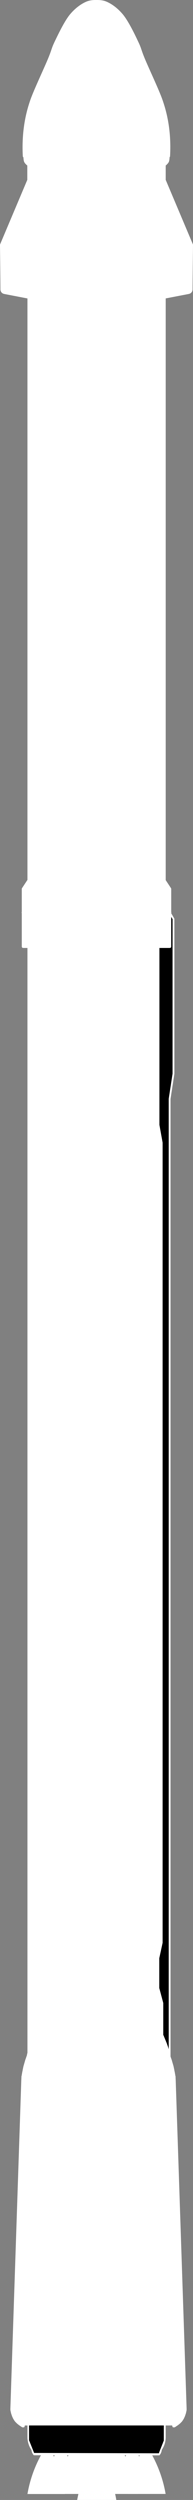 <?xml version="1.0" encoding="UTF-8"?><svg id="svg2" xmlns="http://www.w3.org/2000/svg" viewBox="0 0 26.58 343.92"><rect x="0" y="0" width="26.58" height="343.92" fill="#808080" stroke="none"/><polygon points="3.99 332.45 22.56 332.45 22.56 40.55 3.98 40.55 3.99 332.45" fill="#fff" stroke="#fff" stroke-width=".25"/><g id="g21"><g id="g5506"><g id="g9628"><g id="g12905"><path id="path10418" d="M4.82,337.34c-.03-.05-.08-.19-.08-.23v-.03h3.39v.06c.04,.12,.04,.14,.01,.19l-.03,.04h-3.27l-.02-.04h0Z" fill="#fff"/><path id="path10420" d="M8.61,337.32c-.03-.06-.08-.2-.08-.22,0-.01,.73-.01,1.75-.01h1.75v.03c-.02,.07-.05,.15-.08,.2l-.03,.06h-3.27l-.03-.06h0Z" fill="#fff"/><path id="path10422" d="M12.32,337.45s.01-.04,.03-.08c.02-.06,.05-.16,.07-.26v-.04h.88c.83,0,.88,0,.88,.02,0,.01,0,.04,.01,.07,0,.03,.02,.1,.04,.16,.02,.06,.04,.12,.04,.12h-.98c-.54,0-.98,0-.98-.01h0Z" fill="#fff"/><path id="path10424" d="M14.65,337.32c-.03-.06-.08-.2-.08-.22,0-.01,.73-.01,1.75-.01,1.3,0,1.75,0,1.75,.01,0,.03-.05,.16-.08,.22l-.03,.06h-3.27l-.03-.06h0Z" fill="#fff"/><path id="path10426" d="M18.46,337.34c-.03-.05-.04-.08-.02-.17,.01-.05,.02-.09,.02-.09,0,0,.77-.01,1.7-.01h1.7v.03c-.02,.06-.06,.16-.08,.21l-.03,.05h-3.27l-.02-.04h0Z" fill="#fff"/><g id="g10442"><g id="g10434"><path id="path10430" d="M8.27,340.15c-.19-.48-.45-1.03-.7-1.53l-.1-.19,.04-.08c.07-.13,.23-.42,.33-.58l.04-.06h.2c.11,0,.33,0,.49,0h.29l.04,.06c.08,.14,.3,.52,.35,.62l.02,.03-.05,.1c-.28,.53-.55,1.13-.77,1.69l-.04,.09h-.06l-.06-.16h0Z" fill="#fff" stroke="rgba(0,0,0,0)" stroke-linecap="round" stroke-linejoin="round" stroke-width=".4"/><path id="path10432" d="M18.07,340c-.19-.48-.45-1.03-.7-1.53l-.1-.19,.04-.08c.07-.13,.23-.42,.33-.58l.04-.06h.2c.11,0,.33,0,.49,0h.29l.04,.06c.08,.14,.3,.52,.35,.62l.02,.03-.05,.1c-.28,.53-.55,1.13-.77,1.69l-.04,.09h-.06l-.06-.16h0Z" fill="#fff" stroke="rgba(0,0,0,0)" stroke-linecap="round" stroke-linejoin="round" stroke-width=".4"/></g><path id="path10436" d="M12.2,339.46c.08-.16,.23-.43,.33-.62l.19-.33-.22-.39-.22-.39h-.38c-.32,0-.38-.01-.38-.04,0-.03-.03-.04-.16-.03-.15,.01-.17,.01-.22,.1l-.05,.09,.28,.54c.15,.3,.36,.72,.46,.94,.1,.22,.19,.4,.2,.4,0,0,.08-.13,.16-.28h0Z" fill="#fff" stroke="rgba(0,0,0,0)" stroke-linecap="round" stroke-linejoin="round" stroke-width=".4"/><path id="path10438" d="M14.46,339.44c-.08-.16-.23-.43-.33-.62l-.19-.33,.22-.39,.22-.39h.38c.32,0,.38-.01,.38-.04,0-.03,.03-.04,.16-.03,.15,.01,.17,.01,.22,.1l.05,.09-.28,.54c-.15,.3-.36,.72-.46,.94-.1,.22-.19,.4-.2,.4,0,0-.08-.13-.16-.28h0Z" fill="#fff" stroke="rgba(0,0,0,0)" stroke-linecap="round" stroke-linejoin="round" stroke-width=".4"/><path id="path10440" d="M10.95,343.71s.08-.38,.09-.42c.17-2.25,.35-1.78,1.06-3.15,0-.07,.48-1.05,.75-1.52l.14-.24v-.63h.67v.64l.14,.25c.15,.27,.57,1.08,.66,1.3l.06,.13c.88,2.4,.22,.29,1.13,3.39,.02,.1,.04,.2,.04,.22,0,.03,0,.03-2.38,.03-1.31,0-2.38,0-2.38-.01h0Z" fill="#fff" stroke="rgba(0,0,0,0)" stroke-linecap="round" stroke-linejoin="round" stroke-width=".4"/></g><path id="path10446" d="M16.83,337.57h-1.02" fill="#fff" stroke="#fff" stroke-width=".4"/><path id="path10448" d="M5.92,342.89h4.91" fill="#fff" stroke="#fff" stroke-width=".4"/><path id="path10450" d="M7.87,337.57h1.02" fill="#fff" stroke="#fff" stroke-width=".4"/><path id="path10452" d="M9.33,338.4c-.14-.28-.29-.56-.44-.83" fill="#fff" stroke="#fff" stroke-width=".4"/><path id="path10454" d="M7.87,337.57c-.15,.27-.3,.55-.44,.83" fill="#fff" stroke="#fff" stroke-width=".4"/><path id="path10456" d="M11.25,337.57h.76" fill="#fff" stroke="#fff" stroke-width=".4"/><path id="path10458" d="M12.76,338.5c-.14-.29-.29-.57-.45-.85" fill="#fff" stroke="#fff" stroke-width=".4"/><path id="path10460" d="M11.25,337.57c-.08,.14-.16,.28-.23,.42" fill="#fff" stroke="#fff" stroke-width=".4"/><path id="path10462" d="M20.68,342.89h-4.91" fill="#fff" stroke="#fff" stroke-width=".4"/><path id="path10464" d="M18.73,337.57h-1.02" fill="#fff" stroke="#fff" stroke-width=".4"/><path id="path10466" d="M17.71,337.57c-.15,.27-.3,.55-.44,.83" fill="#fff" stroke="#fff" stroke-width=".4"/><path id="path10468" d="M19.17,338.4c-.14-.28-.29-.56-.44-.83" fill="#fff" stroke="#fff" stroke-width=".4"/><path id="path10470" d="M15.35,337.57h-.76" fill="#fff" stroke="#fff" stroke-width=".4"/><path id="path10472" d="M12.02,337.57c.15-.2,.23-.44,.22-.68" fill="#fff" stroke="#fff" stroke-width=".4"/><path id="path10474" d="M8.54,337.57h3.48" fill="#fff" stroke="#fff" stroke-width=".4"/><path id="path10476" d="M14.37,336.89c-.01,.25,.07,.49,.22,.68" fill="#fff" stroke="#fff" stroke-width=".4"/><path id="path10478" d="M18.06,337.57c.15-.2,.23-.44,.22-.68" fill="#fff" stroke="#fff" stroke-width=".4"/><path id="path10480" d="M12.31,337.65h1.97" fill="#fff" stroke="#fff" stroke-width=".4"/><path id="path10482" d="M11.51,337.57s.04,.05,.05,.08" fill="#fff" stroke="#fff" stroke-width=".4"/><path id="path10484" d="M15.04,337.65s.04-.05,.05-.08" fill="#fff" stroke="#fff" stroke-width=".4"/><path id="path10486" d="M11.56,337.65h3.48" fill="#fff" stroke="#fff" stroke-width=".4"/><path id="path10488" d="M14.34,337.65c-.16,.28-.31,.56-.45,.85" fill="#fff" stroke="#fff" stroke-width=".4"/><path id="path10490" d="M14.34,337.65c-.16,.28-.31,.56-.45,.85" fill="#fff" stroke="#fff" stroke-width=".4"/><path id="path10492" d="M15.61,337.95c-.07-.13-.14-.25-.21-.38" fill="#fff" stroke="#fff" stroke-width=".4"/><path id="path10494" d="M22.62,40.55v242" fill="#fff" stroke="#fff" stroke-width=".4"/><path id="path10496" d="M11.05,342.89c-.07,.28-.12,.55-.18,.83h4.91c-.05-.28-.11-.56-.18-.83" fill="#fff" stroke="#fff" stroke-width=".4"/><path id="path10498" d="M11.97,340.11c.25-.58,.53-1.16,.85-1.71v-.75" fill="#fff" stroke="#fff" stroke-width=".4"/><path id="path10500" d="M13.83,337.65v.75c.3,.53,.58,1.08,.82,1.65" fill="#fff" stroke="#fff" stroke-width=".4"/><path id="path10502" d="M8.38,340.72c-.36-1.09-.82-2.14-1.39-3.14h-1.02c-.94,1.65-1.6,3.45-1.95,5.32h4.91" fill="#fff" stroke="#fff" stroke-width=".4"/><path id="path10504" d="M18.22,337.28c.04,.11,.09,.21,.16,.3h3.48c.15-.2,.23-.44,.22-.68" fill="#fff" stroke="#fff" stroke-width=".4"/><path id="path10506" d="M17.66,342.89h4.91c-.35-1.87-1.01-3.66-1.95-5.32h-1.02c-.57,1-1.03,2.05-1.39,3.14" fill="#fff" stroke="#fff" stroke-width=".4"/><path id="path10508" d="M9.77,337.57c-.94,1.65-1.6,3.45-1.95,5.32h4.91c-.35-1.87-1.01-3.66-1.95-5.32h-1.02Z" fill="#fff" stroke="#fff" stroke-width=".4"/><path id="path10510" d="M3.98,319.56V40.55" fill="#fff" stroke="#fff" stroke-width=".4"/><path id="path10512" d="M22.62,327.07v8.31c-.02,.54-.19,1.06-.49,1.51H4.47c-.3-.45-.46-.97-.49-1.51v-8.31" fill="#fff" stroke="#fff" stroke-width=".4"/><path id="path10514" d="M16.83,337.57c.94,1.65,1.6,3.45,1.95,5.32h-4.91c.35-1.87,1.01-3.66,1.95-5.32" fill="#fff" stroke="#fff" stroke-width=".4"/><path id="path10516" d="M14.58,337.57h3.48" fill="#fff" stroke="#fff" stroke-width=".4"/><path id="path10518" d="M4.53,336.89c-.01,.25,.07,.49,.22,.68h3.48c.07-.09,.12-.19,.16-.3" fill="#fff" stroke="#fff" stroke-width=".4"/><path id="path10520" d="M8.32,336.89c-.01,.25,.07,.49,.22,.68" fill="#fff" stroke="#fff" stroke-width=".4"/><path id="path10610" d="M22.61,124.21l1.28,2.21v21.3l-.53,3.45v176.4l-.97,3.69v-33.5l-.5-1.62v-2.88l.47-1.76v-15.93l-.55-2.06v-4.13l.46-2.12v-110.06l-.44-2.44v-30.5l.78-.05Z" fill-rule="evenodd" stroke="#fff" stroke-miterlimit="10" stroke-width=".25"/><path id="path10612" d="M3.98,332.5H22.62" fill="#fff" stroke="#fff" stroke-width=".4"/><path id="path10614" d="M3.98,318.5H22.62" fill="#fff" stroke="#fff" stroke-width=".4"/><g id="g10796"><path id="path10774" d="M3.25,333.72l.69-6.28,.17-1.97,.61-4.62,.09-.64,.33-.53,.42-.38,.42-.19,.44-.05,.3,.05,.27,.2,5.09,14.12,.3,.27,.34,.06-.02-.23-7.69-20.67-.38-.42-.41-.27-.42,.11-.17,.52-1.61,19.91,.39,.5,.39,.36,.44,.16Z" fill="#fff" fill-rule="evenodd"/><path id="path10776" d="M7.81,283.13l-1.23-1.31" fill="#fff" stroke="#fff" stroke-width=".4"/><path id="path10778" d="M6.57,281.82h-2.43" fill="#fff" stroke="#fff" stroke-width=".4"/><path id="path10780" d="M4.05,312.19l.17-24.12" fill="#fff" stroke="#fff" stroke-width=".4"/><path id="path10782" d="M4.23,288.07l2.16-2.93" fill="#fff" stroke="#fff" stroke-width=".4"/><path id="path10784" d="M4.23,288.07l-1.03-2.67" fill="#fff" stroke="#fff" stroke-width=".4"/><path id="path10786" d="M6.39,285.14l.18-3.32" fill="#fff" stroke="#fff" stroke-linecap="round" stroke-width=".4"/><path id="path10788" d="M3.36,332.82h.61" fill="#fff" stroke="#fff" stroke-width=".4"/><path id="path10790" d="M3.29,333.47h.69" fill="#fff" stroke="#fff" stroke-width=".4"/><path id="path10794" d="M6.33,278.28h-.06s-.06,.01-.06,.01l-.06,.02-.06,.02-.06,.03-.06,.03-.06,.04-.06,.05-.06,.05-.06,.06-.07,.07-.07,.08-.07,.08-.07,.09-.07,.1-.07,.11-.07,.12-.07,.13-.07,.14-.08,.14-.08,.15-.08,.16-.08,.16-.07,.17-.07,.17-.07,.17-.07,.17-.07,.17-.07,.17-.06,.17-.06,.17-.06,.17-.05,.17-.05,.17-.04,.17-.04,.17-.04,.17-.04,.17-.03,.15v.04s-.04,.08-.04,.08l-.03,.08-.05,.15-.05,.14-.05,.14-.04,.14-.04,.14-.04,.14-.04,.14-.04,.13-.04,.14-.03,.14-.03,.14-.03,.14-.03,.15v.08s-.03,.08-.03,.08l-.02,.08v.08s-.03,.08-.03,.08v.08s-.03,.09-.03,.09v.09s-.03,.09-.03,.09l-.02,.09v.05s0,.01,0,.01h0v.05s-.02,.45-.02,.45l-.06,1.8-.24,7.21-.48,14.43-.48,14.43-.24,7.21v.11s0,.06,0,.06h0s0,.02,0,.02v.02s.01,.05,.01,.05l.02,.09,.02,.09,.02,.09,.02,.09,.03,.09,.03,.09,.03,.09,.03,.09,.04,.09,.04,.09,.04,.09,.05,.09,.05,.09,.06,.09,.06,.09,.07,.09,.04,.04,.04,.04,.04,.04,.04,.04,.04,.04,.04,.04,.05,.04,.05,.04,.05,.04,.05,.04,.05,.04,.06,.04,.06,.04,.06,.04,.06,.04,.06,.04,.06,.04,.03,.02h.07s.01-.02,.01-.02h0s0-.02,0-.02h0s0-.03,0-.03h0s0-.03,0-.03v-.03s.05-.38,.05-.38l.03-.26,.03-.26,.03-.26,.03-.27,.03-.27,.03-.27,.03-.27,.03-.27,.03-.28,.06-.55,.06-.56,.06-.56,.06-.56,.12-1.13,.06-.56,.06-.56,.06-.55,.03-.28,.03-.28,.03-.27,.03-.27,.03-.27,.03-.27,.03-.26,.03-.26,.03-.26,.03-.26,.03-.26,.03-.25,.04-.25,.03-.24,.04-.24,.04-.24,.04-.23,.04-.23,.04-.23,.04-.22,.04-.22,.04-.21,.05-.14,.08-.15,.11-.16,.13-.16,.16-.15,.18-.14,.2-.11,.21-.08,.22-.04h.23l.24,.05,.24,.11,.4,1.06,.42,1.17,.42,1.17,.42,1.17,.42,1.17,.42,1.17,.42,1.17,.42,1.17,.42,1.17,.42,1.17,.42,1.17,.42,1.17,.11,.28,.02,.03,.02,.03,.02,.03,.03,.03,.03,.03,.03,.02,.03,.02,.03,.02,.03,.02,.03,.02h.03s.03,.02,.03,.02h.03s.03,.02,.03,.02h.3l.05-.03,.05-.05,.05-.07,.05-.09,.05-.11,.04-.13,.04-.14,.04-.15,.03-.16,.03-.16,.02-.16-.19-1.82-.45-3.82-.45-3.81-.45-3.82-.45-3.81-.45-3.82-.45-3.81-.45-3.82-.45-3.81-.45-3.82-.45-3.81-.45-3.82-.29-2.58v-.25s0-.25,0-.25v-.25s0-.25,0-.25v-.25s0-.25,0-.25v-.25s0-.25,0-.25v-.25s0-.25,0-.25v-.25s-.01-.31-.01-.31l-.04-.49-.04-.44-.04-.4-.04-.36-.04-.32-.04-.29-.04-.26-.04-.23-.04-.21-.04-.19-.04-.17-.04-.16-.04-.14-.05-.13-.04-.12-.05-.11-.05-.1-.05-.09-.05-.08-.05-.07-.05-.07-.05-.06-.05-.05-.05-.04-.05-.04-.05-.03-.05-.03-.06-.02h-.06s-.06-.02-.06-.02h-.06Z" fill="#fff" stroke="#fff" stroke-width=".4"/></g><g id="g10824"><path d="M22.96,312.8l-.17-.52-.42-.11-.41,.27-.38,.42-7.69,20.67-.02,.23,.34-.06,.3-.27,5.09-14.12,.27-.2,.3-.05,.44,.05,.42,.19,.42,.38,.33,.53,.09,.64,.61,4.62,.17,1.97,.68,6.19s.01,0,.02,0c.05,0,.11-.02,.17-.02,.03,0,.06,.02,.09,.02l.17-.06,.39-.36,.39-.5-1.61-19.91Z" fill="#fff" fill-rule="evenodd"/><path id="path10806" d="M20.03,281.82h2.43" fill="#fff" stroke="#fff" stroke-width=".4"/><path id="path10808" d="M22.55,312.19l-.17-24.12" fill="#fff" stroke="#fff" stroke-width=".4"/><path id="path10810" d="M22.37,288.07l-2.16-2.93" fill="#fff" stroke="#fff" stroke-width=".4"/><path id="path10812" d="M22.37,288.07l1.03-2.67" fill="#fff" stroke="#fff" stroke-width=".4"/><path id="path10814" d="M20.21,285.14l-.18-3.32" fill="#fff" stroke="#fff" stroke-linecap="round" stroke-width=".4"/><path id="path10816" d="M23.24,332.82h-.61" fill="#fff" stroke="#fff" stroke-width=".4"/><path id="path10818" d="M23.31,333.47h-.69" fill="#fff" stroke="#fff" stroke-width=".4"/><path id="path10822" d="M20.8,278.28h.06s.06,.01,.06,.01l.06,.02,.06,.02,.06,.03,.06,.03,.06,.04,.06,.05,.06,.05,.06,.06,.07,.07,.07,.08,.07,.08,.07,.09,.07,.1,.07,.11,.07,.12,.07,.13,.07,.14,.08,.14,.08,.15,.08,.16,.08,.16,.07,.17,.07,.17,.07,.17,.07,.17,.07,.17,.07,.17,.06,.17,.06,.17,.06,.17,.05,.17,.05,.17,.04,.17,.04,.17,.04,.17,.04,.17,.03,.15v.04s.04,.08,.04,.08l.03,.08,.05,.15,.05,.14,.05,.14,.04,.14,.04,.14,.04,.14,.04,.14,.04,.13,.04,.14,.03,.14,.03,.14,.03,.14,.03,.15v.08s.03,.08,.03,.08l.02,.08v.08s.03,.08,.03,.08v.08s.03,.09,.03,.09v.09s.03,.09,.03,.09l.02,.09v.05s0,.01,0,.01h0v.05s.02,.45,.02,.45l.06,1.8,.24,7.21,.48,14.43,.48,14.43,.24,7.21v.11s0,.06,0,.06h0s0,.02,0,.02v.02s-.01,.05-.01,.05l-.02,.09-.02,.09-.02,.09-.02,.09-.03,.09-.03,.09-.03,.09-.03,.09-.04,.09-.04,.09-.04,.09-.05,.09-.05,.09-.06,.09-.06,.09-.07,.09-.04,.04-.04,.04-.04,.04-.04,.04-.04,.04-.04,.04-.05,.04-.05,.04-.05,.04-.05,.04-.05,.04-.06,.04-.06,.04-.06,.04-.06,.04-.06,.04-.06,.04-.03,.02h-.07s-.01-.02-.01-.02h0s0-.02,0-.02h0s0-.03,0-.03h0s0-.03,0-.03v-.03s-.02-.13-.02-.13l-.03-.26-.03-.26-.03-.26-.03-.26-.03-.27-.03-.27-.03-.27-.03-.27-.03-.27-.03-.28-.06-.55-.06-.56-.06-.56c-.29,.01-.58,.03-.87,.04-.03-.68-.06-1.36-.1-2.04,.24-.08,.48-.17,.72-.25l-.06-.56-.06-.55-.03-.28-.03-.28-.03-.27-.03-.27-.03-.27-.03-.27-.03-.26-.03-.26-.03-.26-.03-.26-.03-.26-.03-.25-.04-.25-.03-.24-.04-.24-.04-.24-.04-.23-.04-.23-.04-.23-.04-.22-.04-.22-.04-.21-.05-.14-.08-.15-.11-.16-.13-.16-.16-.15-.18-.14-.2-.11-.21-.08-.22-.04h-.23l-.24,.05-.24,.11-.4,1.06-.42,1.17-.42,1.17-.42,1.17-.42,1.17-.42,1.17-.42,1.17-.42,1.17-.42,1.17-.42,1.17-.42,1.17-.42,1.17-.11,.28-.02,.03-.02,.03-.02,.03-.03,.03-.03,.03-.03,.02-.03,.02-.03,.02-.03,.02-.03,.02h-.03s-.03,.02-.03,.02h-.03s-.03,.02-.03,.02h-.3l-.05-.03-.05-.05-.05-.07-.05-.09-.05-.11-.04-.13-.04-.14-.04-.15-.03-.16-.03-.16-.02-.16,.19-1.82,.45-3.82,.45-3.81,.45-3.82,.45-3.81,.45-3.82,.45-3.81,.45-3.82,.45-3.81,.45-3.82,.45-3.81,.45-3.82,.29-2.58v-.25s0-.25,0-.25v-.25s0-.25,0-.25v-.25s0-.25,0-.25v-.25s0-.25,0-.25v-.25s0-.25,0-.25v-.25s.01-.31,.01-.31l.04-.49,.04-.44,.04-.4,.04-.36,.04-.32,.04-.29,.04-.26,.04-.23,.04-.21,.04-.19,.04-.17,.04-.16,.04-.14,.05-.13,.04-.12,.05-.11,.05-.1,.05-.09,.05-.08,.05-.07,.05-.07,.05-.06,.05-.05,.05-.04,.05-.04,.05-.03,.05-.03,.06-.02c.06,0,.11-.01,.17-.02Z" fill="#fff" stroke="#fff" stroke-width=".4"/></g><g id="g5270"><g id="g5192"><path id="path5118" d="M20.66,118.56l.82,.38,.22,.9-.58,.74-1.07,.06-.61-.68,.15-.84,.44-.51,.63-.05Z" fill="#fff" fill-rule="evenodd"/><path id="path5120" d="M18.89,120.72l-.53-.07-1.3,1.59-.02,.93-.16,.77,.2,.84-.18,.93,.12,.77-.14,.69,.2,.69-.18,.82,.08,.55-.06,.82,.65,.2-.02-7.92,1.34-1.62Z" fill="#fff" fill-rule="evenodd"/><path id="path5122" d="M17.56,130.3l5.87-.03v-7.95l-1.72-2.6-.69,.97-.91,.06-.37-.35-.55-.27-.29,.66-1.35,1.53v7.98Z" fill="#fff" fill-rule="evenodd"/><path id="path5124" d="M17.6,122.35v7.87h5.79l-5.79-7.87,1.3-1.63,.38-1" fill="#fff" stroke="#fff" stroke-linecap="round" stroke-linejoin="round" stroke-width=".38"/><path id="path5126" d="M17.6,124.17l4.53,6.02" fill="#fff" stroke="#fff" stroke-linecap="round" stroke-linejoin="round" stroke-width=".38"/><path id="path5128" d="M20.94,130.19l-3.34-4.4" fill="#fff" stroke="#fff" stroke-linecap="round" stroke-linejoin="round" stroke-width=".38"/><path id="path5130" d="M19.85,130.17l-2.25-2.74" fill="#fff" stroke="#fff" stroke-linecap="round" stroke-linejoin="round" stroke-width=".38"/><path id="path5132" d="M18.65,130.21l-1.05-1.33" fill="#fff" stroke="#fff" stroke-linecap="round" stroke-linejoin="round" stroke-width=".38"/><path id="path5134" d="M23.39,130.19v-7.9l-1.14-1.73" fill="#fff" stroke="#fff" stroke-linecap="round" stroke-linejoin="round" stroke-width=".38"/><path id="path5136" d="M17.62,130.21l5.75-7.88" fill="#fff" stroke="#fff" stroke-linecap="round" stroke-linejoin="round" stroke-width=".38"/><path id="path5138" d="M23.39,124.17l-4.53,6.02" fill="#fff" stroke="#fff" stroke-linecap="round" stroke-linejoin="round" stroke-width=".38"/><path id="path5140" d="M20.02,130.19l3.34-4.4" fill="#fff" stroke="#fff" stroke-linecap="round" stroke-linejoin="round" stroke-width=".38"/><path id="path5142" d="M21.15,130.17l2.23-2.73" fill="#fff" stroke="#fff" stroke-linecap="round" stroke-linejoin="round" stroke-width=".38"/><path id="path5144" d="M19.85,130.17l-2.25-2.74" fill="#fff" stroke="#fff" stroke-linecap="round" stroke-linejoin="round" stroke-width=".38"/><path id="path5146" d="M22.32,130.21l1.05-1.33" fill="#fff" stroke="#fff" stroke-linecap="round" stroke-linejoin="round" stroke-width=".38"/><path id="path5148" d="M17.62,128.71l5.21-7.26" fill="#fff" stroke="#fff" stroke-linecap="round" stroke-linejoin="round" stroke-width=".38"/><path id="path5150" d="M17.59,127.21l4.12-5.87" fill="#fff" stroke="#fff" stroke-linecap="round" stroke-linejoin="round" stroke-width=".38"/><path id="path5152" d="M23.38,128.67l-5.13-7.13" fill="#fff" stroke="#fff" stroke-linecap="round" stroke-linejoin="round" stroke-width=".38"/><path id="path5154" d="M23.38,127.11l-3.98-5.67" fill="#fff" stroke="#fff" stroke-linecap="round" stroke-linejoin="round" stroke-width=".38"/><path id="path5156" d="M17.58,125.54l2.94-4.19,1.24-1.52" fill="#fff" stroke="#fff" stroke-linecap="round" stroke-linejoin="round" stroke-width=".38"/><path id="path5158" d="M23.41,125.54l-2.89-4.22-1.25-1.62" fill="#fff" stroke="#fff" stroke-linecap="round" stroke-linejoin="round" stroke-width=".38"/><path id="path5160" d="M17.6,123.95l1.8-2.5" fill="#fff" stroke="#fff" stroke-linecap="round" stroke-linejoin="round" stroke-width=".38"/><path id="path5162" d="M23.37,123.93l-1.66-2.58" fill="#fff" stroke="#fff" stroke-linecap="round" stroke-linejoin="round" stroke-width=".38"/><path id="path5164" d="M22.28,120.63l-.24-.02-.33,.74,.09-.78-.03-.75,.5,.8Z" fill="#fff" fill-rule="evenodd" stroke="#fff" stroke-linecap="round" stroke-linejoin="round" stroke-width=".38"/><path id="path5166" d="M18.9,120.71l.19,.02,.31,.71-.11-.88v-.84s-.4,.98-.4,.98Z" fill="#fff" fill-rule="evenodd" stroke="#fff" stroke-linecap="round" stroke-linejoin="round" stroke-width=".38"/><path id="path5168" d="M20.48,119.8v.71h-.13s-.24,.25-.24,.25l.42,.56,.52-.51-.23-.27-.13-.02v-.73s-.23,0-.23,0Z" fill="#fff" fill-rule="evenodd" stroke="#fff" stroke-linecap="round" stroke-linejoin="round" stroke-width=".38"/><path id="path5170" d="M20.09,120.79l-.74,.08" fill="#fff" stroke="#fff" stroke-linecap="round" stroke-linejoin="round" stroke-width=".38"/><path id="path5172" d="M21.07,120.79l.7,.07" fill="#fff" stroke="#fff" stroke-linecap="round" stroke-linejoin="round" stroke-width=".38"/><path id="path5174" d="M18.93,120.69l-.57-.04s-.11,.31-.23,.44-.52,.28-.52,.28c0,0,0,.27-.09,.43-.1,.16-.53,.41-.53,.41,0,0,.13,.54,.11,.82-.02,.28-.25,.82-.25,.82,0,0,.24,.56,.24,.85s-.23,.8-.23,.8c0,0,.19,.62,.19,.91s-.16,.79-.16,.79c0,0,.21,.54,.2,.81s-.24,.72-.24,.72c0,0,.2,.48,.19,.71,0,.23-.19,.61-.19,.61l.72,.21" fill="#fff" stroke="#fff" stroke-linecap="round" stroke-linejoin="round" stroke-width=".38"/><path id="path5176" d="M17.01,122.2l.54,.12" fill="#fff" stroke="#fff" stroke-linecap="round" stroke-linejoin="round" stroke-width=".38"/><path id="path5178" d="M18.25,121.57l-.07,1.55" fill="#fff" stroke="#fff" stroke-linecap="round" stroke-linejoin="round" stroke-width=".38"/><path id="path5180" d="M19.39,121.51l-.07,1.45" fill="#fff" stroke="#fff" stroke-linecap="round" stroke-linejoin="round" stroke-width=".38"/><path id="path5182" d="M21.7,121.42v1.55" fill="#fff" stroke="#fff" stroke-linecap="round" stroke-linejoin="round" stroke-width=".38"/><path id="path5184" d="M22.83,121.5v1.56" fill="#fff" stroke="#fff" stroke-linecap="round" stroke-linejoin="round" stroke-width=".38"/><path id="path5186" d="M19,119.78l.48-.02,.08-.56,.33-.47,.59-.17,.42-.06-.48-.36h-.73l-.5,.41-.19,.67v.56Z" fill="#fff" fill-rule="evenodd"/><path id="path5188" d="M21.12,118.62s-.49-.37-.65-.42c-.2-.06-.41-.09-.61-.07-.18,.02-.37,.08-.51,.2-.13,.11-.2,.28-.26,.44-.07,.18-.08,.38-.1,.58-.02,.18-.02,.55-.02,.55l.47,.42" fill="#fff" stroke="#fff" stroke-linecap="round" stroke-linejoin="round" stroke-width=".38"/><path id="path5190" d="M19.48,119.7s.01-.35,.08-.51c.09-.21,.23-.42,.43-.53,.16-.09,.36-.08,.55-.09,.18,0,.38-.02,.55,.04,.16,.06,.32,.17,.43,.31,.07,.1,.09,.23,.12,.35,.04,.18,.08,.55,.08,.55" fill="#fff" stroke="#fff" stroke-linecap="round" stroke-linejoin="round" stroke-width=".38"/></g><g id="g5268"><path id="path5194" d="M5.92,118.56l-.82,.38-.22,.9,.58,.74,1.07,.06,.61-.68-.15-.84-.44-.51-.63-.05Z" fill="#fff" fill-rule="evenodd"/><path id="path5196" d="M7.69,120.72l.53-.07,1.3,1.59,.02,.93,.16,.77-.2,.84,.18,.93-.12,.77,.14,.69-.2,.69,.18,.82-.08,.55,.06,.82-.65,.2,.02-7.92-1.34-1.62Z" fill="#fff" fill-rule="evenodd"/><path id="path5198" d="M9.02,130.3l-5.87-.03v-7.95l1.72-2.6,.69,.97,.91,.06,.37-.35,.55-.27,.29,.66,1.35,1.53v7.98Z" fill="#fff" fill-rule="evenodd"/><path id="path5200" d="M8.98,122.35v7.87H3.19l5.79-7.87-1.3-1.63-.38-1" fill="#fff" stroke="#fff" stroke-linecap="round" stroke-linejoin="round" stroke-width=".38"/><path id="path5202" d="M8.98,124.17l-4.53,6.02" fill="#fff" stroke="#fff" stroke-linecap="round" stroke-linejoin="round" stroke-width=".38"/><path id="path5204" d="M5.64,130.19l3.34-4.4" fill="#fff" stroke="#fff" stroke-linecap="round" stroke-linejoin="round" stroke-width=".38"/><path id="path5206" d="M6.74,130.17l2.25-2.74" fill="#fff" stroke="#fff" stroke-linecap="round" stroke-linejoin="round" stroke-width=".38"/><path id="path5208" d="M7.93,130.21l1.05-1.33" fill="#fff" stroke="#fff" stroke-linecap="round" stroke-linejoin="round" stroke-width=".38"/><path id="path5210" d="M3.19,130.19v-7.9l1.14-1.73" fill="#fff" stroke="#fff" stroke-linecap="round" stroke-linejoin="round" stroke-width=".38"/><path id="path5212" d="M8.96,130.21l-5.75-7.88" fill="#fff" stroke="#fff" stroke-linecap="round" stroke-linejoin="round" stroke-width=".38"/><path id="path5214" d="M3.19,124.17l4.53,6.02" fill="#fff" stroke="#fff" stroke-linecap="round" stroke-linejoin="round" stroke-width=".38"/><path id="path5216" d="M6.56,130.19l-3.34-4.4" fill="#fff" stroke="#fff" stroke-linecap="round" stroke-linejoin="round" stroke-width=".38"/><path id="path5218" d="M5.43,130.17l-2.23-2.73" fill="#fff" stroke="#fff" stroke-linecap="round" stroke-linejoin="round" stroke-width=".38"/><path id="path5220" d="M6.74,130.17l2.25-2.74" fill="#fff" stroke="#fff" stroke-linecap="round" stroke-linejoin="round" stroke-width=".38"/><path id="path5222" d="M4.26,130.21l-1.05-1.33" fill="#fff" stroke="#fff" stroke-linecap="round" stroke-linejoin="round" stroke-width=".38"/><path id="path5224" d="M8.96,128.71l-5.21-7.26" fill="#fff" stroke="#fff" stroke-linecap="round" stroke-linejoin="round" stroke-width=".38"/><path id="path5226" d="M8.99,127.21l-4.12-5.87" fill="#fff" stroke="#fff" stroke-linecap="round" stroke-linejoin="round" stroke-width=".38"/><path id="path5228" d="M3.2,128.67l5.13-7.13" fill="#fff" stroke="#fff" stroke-linecap="round" stroke-linejoin="round" stroke-width=".38"/><path id="path5230" d="M3.2,127.11l3.98-5.67" fill="#fff" stroke="#fff" stroke-linecap="round" stroke-linejoin="round" stroke-width=".38"/><path id="path5232" d="M9,125.54l-2.94-4.19-1.24-1.52" fill="#fff" stroke="#fff" stroke-linecap="round" stroke-linejoin="round" stroke-width=".38"/><path id="path5234" d="M3.17,125.54l2.89-4.22,1.25-1.62" fill="#fff" stroke="#fff" stroke-linecap="round" stroke-linejoin="round" stroke-width=".38"/><path id="path5236" d="M8.98,123.95l-1.8-2.5" fill="#fff" stroke="#fff" stroke-linecap="round" stroke-linejoin="round" stroke-width=".38"/><path id="path5238" d="M3.21,123.93l1.66-2.58" fill="#fff" stroke="#fff" stroke-linecap="round" stroke-linejoin="round" stroke-width=".38"/><path id="path5240" d="M4.3,120.63l.24-.02,.33,.74-.09-.78,.03-.75-.5,.8Z" fill="#fff" fill-rule="evenodd" stroke="#fff" stroke-linecap="round" stroke-linejoin="round" stroke-width=".38"/><path id="path5242" d="M7.68,120.71l-.19,.02-.31,.71,.11-.88v-.84s.4,.98,.4,.98Z" fill="#fff" fill-rule="evenodd" stroke="#fff" stroke-linecap="round" stroke-linejoin="round" stroke-width=".38"/><path id="path5244" d="M6.1,119.8v.71h.13s.24,.25,.24,.25l-.42,.56-.52-.51,.23-.27,.13-.02v-.73s.23,0,.23,0Z" fill="#fff" fill-rule="evenodd" stroke="#fff" stroke-linecap="round" stroke-linejoin="round" stroke-width=".38"/><path id="path5246" d="M6.49,120.79l.74,.08" fill="#fff" stroke="#fff" stroke-linecap="round" stroke-linejoin="round" stroke-width=".38"/><path id="path5248" d="M5.51,120.79l-.7,.07" fill="#fff" stroke="#fff" stroke-linecap="round" stroke-linejoin="round" stroke-width=".38"/><path id="path5250" d="M7.65,120.69l.57-.04s.11,.31,.23,.44,.52,.28,.52,.28c0,0,0,.27,.09,.43,.1,.16,.53,.41,.53,.41,0,0-.13,.54-.11,.82,.02,.28,.25,.82,.25,.82,0,0-.24,.56-.24,.85s.23,.8,.23,.8c0,0-.19,.62-.19,.91s.16,.79,.16,.79c0,0-.21,.54-.2,.81s.24,.72,.24,.72c0,0-.2,.48-.19,.71,0,.23,.19,.61,.19,.61l-.72,.21" fill="#fff" stroke="#fff" stroke-linecap="round" stroke-linejoin="round" stroke-width=".38"/><path id="path5252" d="M9.57,122.2l-.54,.12" fill="#fff" stroke="#fff" stroke-linecap="round" stroke-linejoin="round" stroke-width=".38"/><path id="path5254" d="M8.33,121.57l.07,1.55" fill="#fff" stroke="#fff" stroke-linecap="round" stroke-linejoin="round" stroke-width=".38"/><path id="path5256" d="M7.19,121.51l.07,1.45" fill="#fff" stroke="#fff" stroke-linecap="round" stroke-linejoin="round" stroke-width=".38"/><path id="path5258" d="M4.89,121.42v1.55" fill="#fff" stroke="#fff" stroke-linecap="round" stroke-linejoin="round" stroke-width=".38"/><path id="path5260" d="M3.75,121.5v1.56" fill="#fff" stroke="#fff" stroke-linecap="round" stroke-linejoin="round" stroke-width=".38"/><path id="path5262" d="M7.58,119.78l-.48-.02-.08-.56-.33-.47-.59-.17-.42-.06,.48-.36h.73l.5,.41,.19,.67v.56Z" fill="#fff" fill-rule="evenodd"/><path id="path5264" d="M5.46,118.62s.49-.37,.65-.42c.2-.06,.41-.09,.61-.07,.18,.02,.37,.08,.51,.2,.13,.11,.2,.28,.26,.44,.07,.18,.08,.38,.1,.58,.02,.18,.02,.55,.02,.55l-.47,.42" fill="#fff" stroke="#fff" stroke-linecap="round" stroke-linejoin="round" stroke-width=".38"/><path id="path5266" d="M7.1,119.7s-.01-.35-.08-.51c-.09-.21-.23-.42-.43-.53-.16-.09-.36-.08-.55-.09-.18,0-.38-.02-.55,.04-.16,.06-.32,.17-.43,.31-.07,.1-.09,.23-.12,.35-.04,.18-.08,.55-.08,.55" fill="#fff" stroke="#fff" stroke-linecap="round" stroke-linejoin="round" stroke-width=".38"/></g></g><path id="path10428" d="M3.99,332.45l18.57,.03v3.27s-.69,1.75-.69,1.75l-17.17-.05-.7-1.75v-3.25Z"/><rect id="rect10415" x="3.96" y="318.44" width="18.67" height="14.11" fill="#fff"/></g></g><g id="g5202"><path id="path6621" d="M3.85,22.59s-.26-.22-.33-.38c-.12-.26-.09-.86-.09-.86H23.15s.03,.6-.09,.86c-.07,.15-.33,.38-.33,.38H3.85Z" fill="#fff" fill-rule="evenodd" stroke="#fff" stroke-linecap="round" stroke-linejoin="round" stroke-width=".4"/><g id="g6583"><path id="path6577" d="M3.81,40.86s-2.84-.55-3.11-.6c-.27-.04-.4-.16-.44-.41,0-1.03-.06-6.16-.06-6.16l3.88-9.19,.12,16.32-.38,.03Z" fill="#fff" fill-rule="evenodd" stroke="#fff" stroke-linecap="round" stroke-linejoin="round" stroke-width=".4"/><path id="path6565" d="M22.77,40.86s2.84-.55,3.11-.6c.27-.04,.4-.16,.44-.41,0-1.03,.06-6.16,.06-6.16l-3.88-9.19-.12,16.32,.38,.03Z" fill="#fff" fill-rule="evenodd" stroke="#fff" stroke-linecap="round" stroke-linejoin="round" stroke-width=".4"/></g><g id="g7199"><path id="path7162" d="M6.5,12.22m-.05,.2-.05,.2-1.24,.11" fill="#fff" stroke="#000" stroke-miterlimit="10" stroke-width=".05"/><g id="g7197"><g id="g7189"><g id="g7182"><g id="g7178"><g id="use7176"><path id="s" d="M5.18,12.76v.07s-.03-.04-.03-.04h.04s-.04,.04-.04,.04l.03-.07Z" fill="#fff"/></g></g><g id="use7180"><g id="s4"><g id="use11044"><path id="s-2" d="M5.24,12.68v.07s-.03-.04-.03-.04h.04s-.04,.04-.04,.04l.03-.07Z" fill="#fff"/></g></g></g></g><g id="use7184"><g id="s9"><g id="s5"><g id="use11046"><path id="s-3" d="M5.27,12.75v.07s-.03-.04-.03-.04h.04s-.04,.04-.04,.04l.03-.07Z" fill="#fff"/></g></g></g></g></g></g></g><path id="path6726" d="M3.34,21.48c-.2-3.77,.57-6.35,1.04-7.7,.47-1.34,1.89-4.34,2.44-5.68,.55-1.34,.42-1.31,.91-2.33,.49-1.02,1.37-2.86,2.12-3.73,.75-.87,1.48-1.34,2.05-1.6s1.15-.24,1.38-.24,.81-.02,1.38,.24,1.3,.73,2.05,1.6,1.64,2.7,2.12,3.73c.49,1.02,.36,.99,.91,2.33,.55,1.34,1.97,4.33,2.44,5.68s1.25,3.93,1.04,7.7H3.34Z" fill="#fff" stroke="#fff" stroke-linecap="round" stroke-linejoin="round" stroke-width=".4"/><polyline id="rect6609" points="3.96 40.88 3.96 22.48 22.62 22.48 22.62 40.88" fill="#fff" stroke="#fff" stroke-width=".4"/></g></g></g><polygon points="3.92 333.47 5.4 333.47 23.84 333.47 23.9 329.37 3.29 329.37 3.29 333.47 3.92 333.47" fill="#fff" stroke="#fff" stroke-width=".4"/></svg>